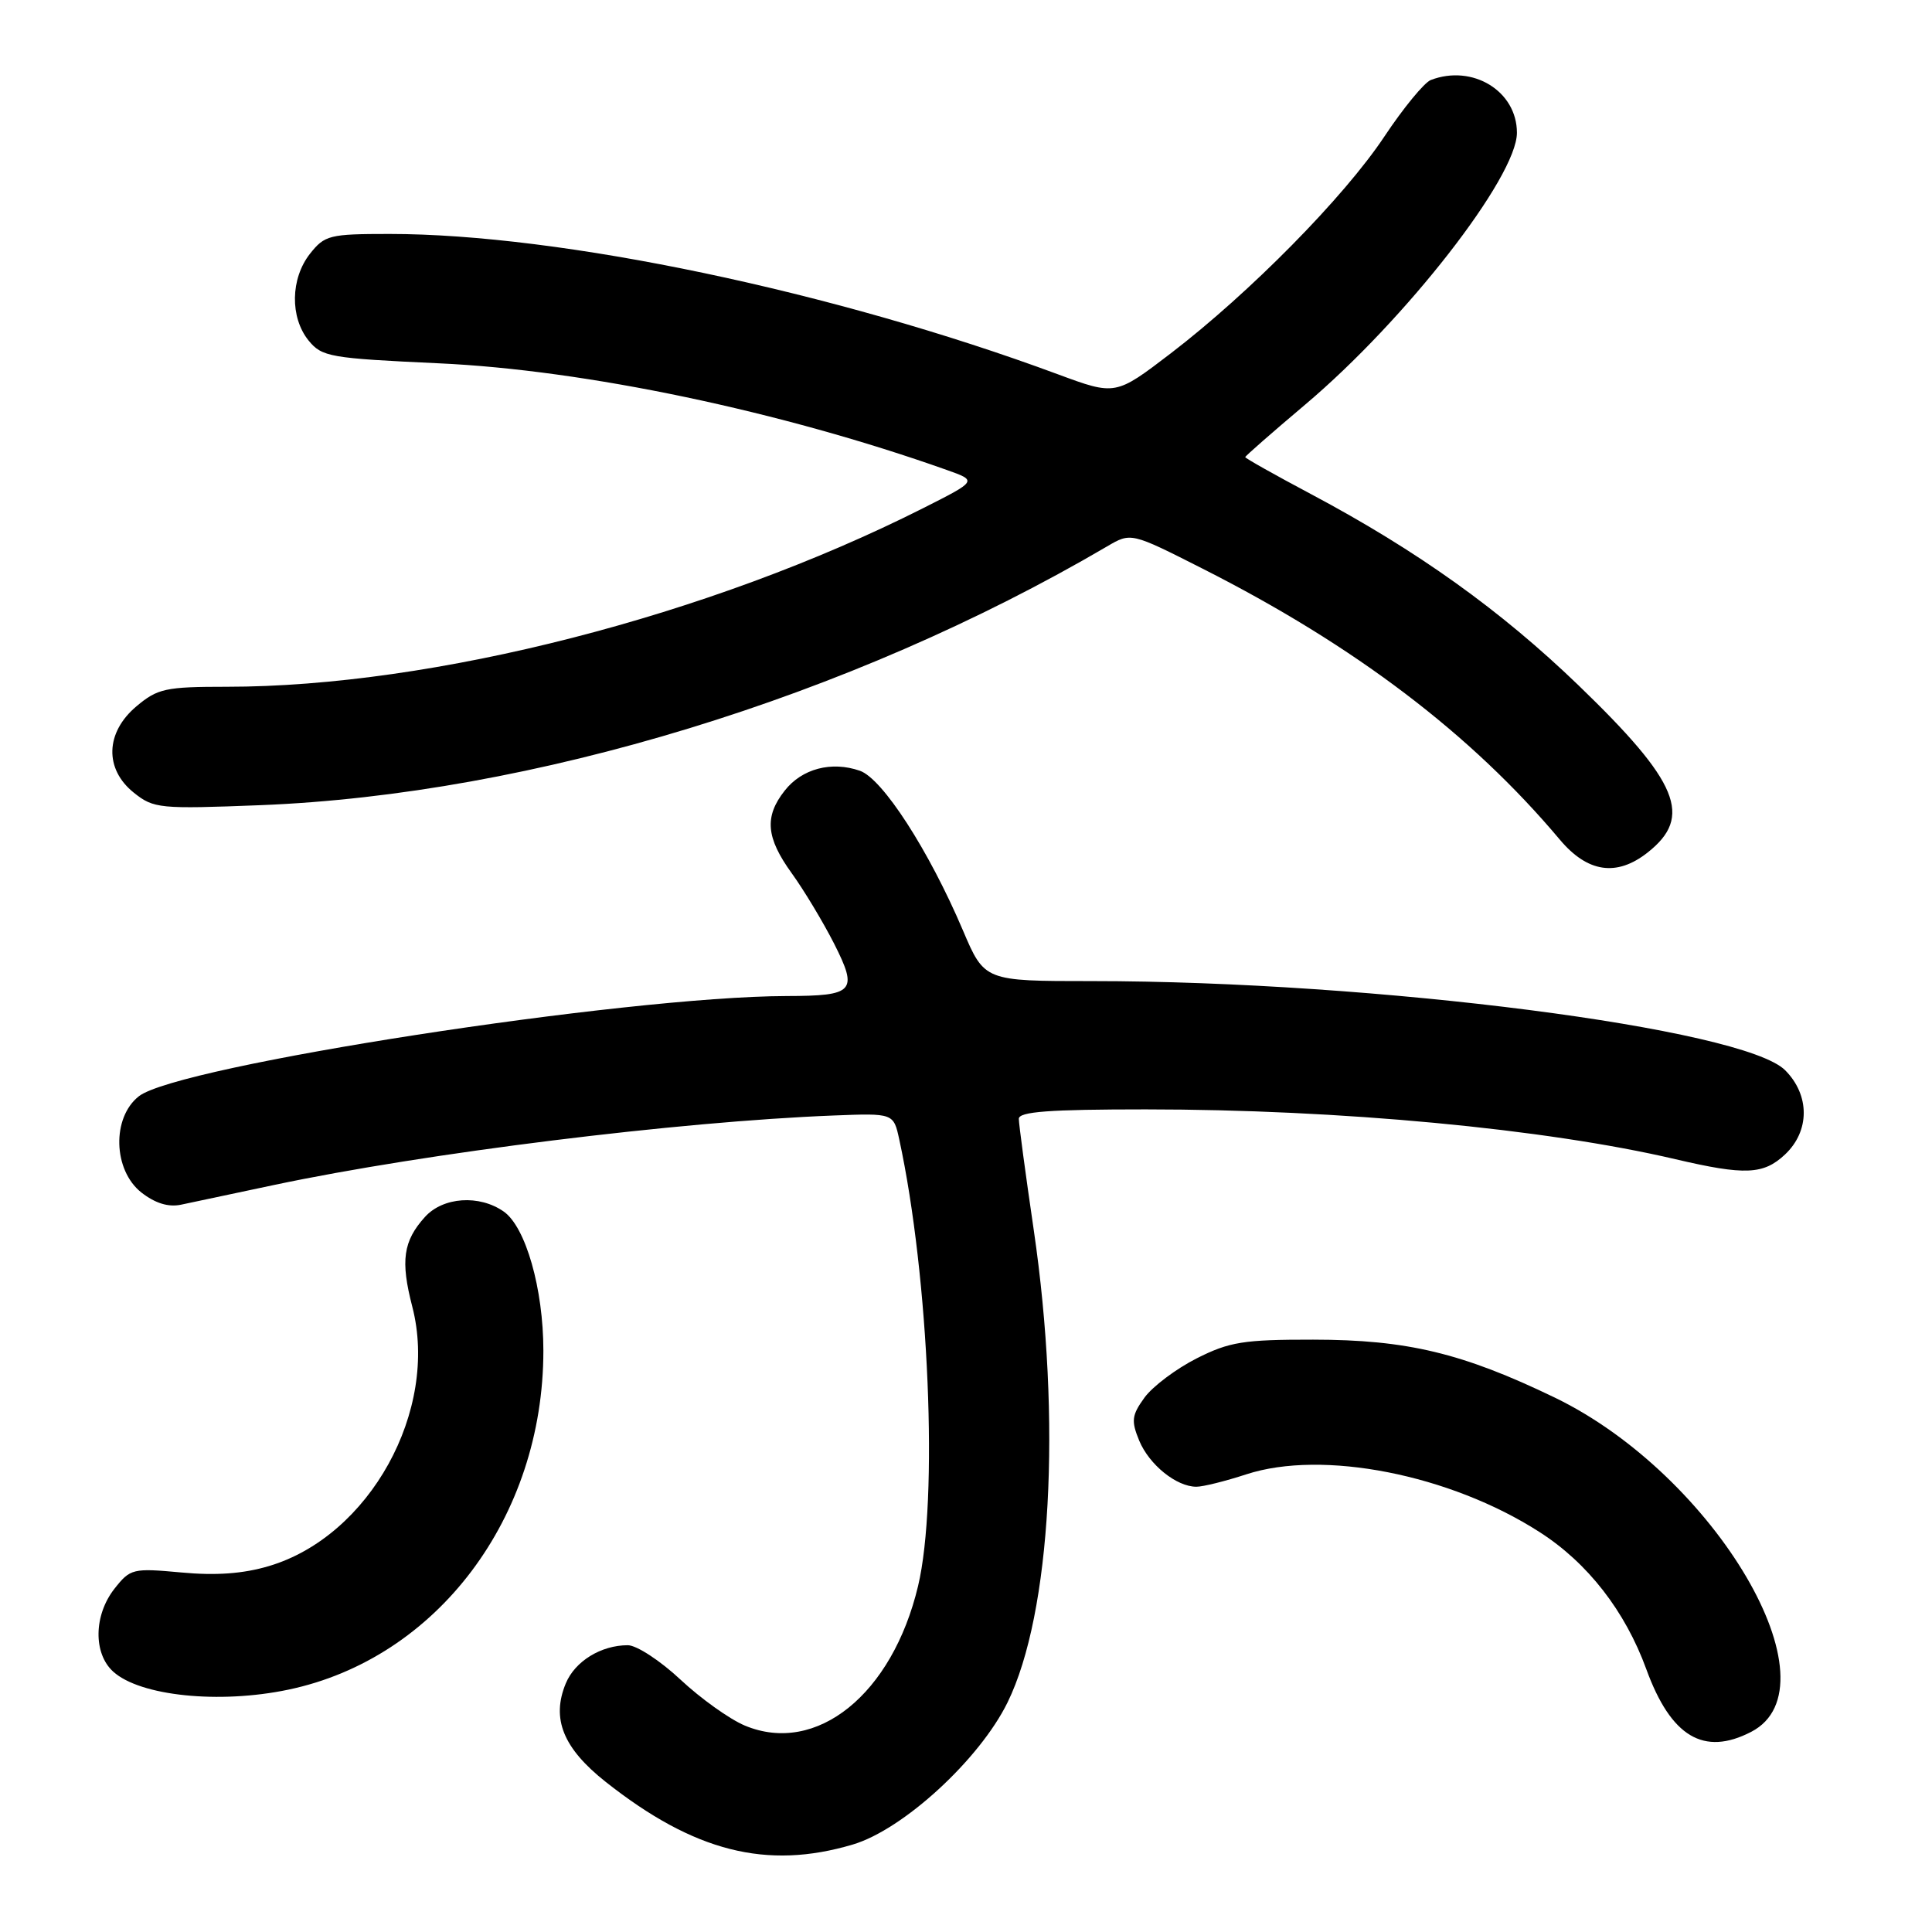 <?xml version="1.0" encoding="UTF-8" standalone="no"?>
<!DOCTYPE svg PUBLIC "-//W3C//DTD SVG 1.1//EN" "http://www.w3.org/Graphics/SVG/1.1/DTD/svg11.dtd" >
<svg xmlns="http://www.w3.org/2000/svg" xmlns:xlink="http://www.w3.org/1999/xlink" version="1.1" viewBox="0 0 256 256">
 <g >
 <path fill="currentColor"
d=" M 113.00 244.41 C 119.70 242.42 129.81 233.12 133.51 225.57 C 139.28 213.78 140.69 188.32 136.98 163.00 C 135.89 155.57 135.00 148.94 135.00 148.25 C 135.00 147.30 139.03 147.00 151.80 147.00 C 177.52 147.00 204.76 149.56 222.00 153.60 C 231.23 155.76 233.67 155.65 236.52 152.98 C 239.83 149.87 239.83 145.11 236.54 141.81 C 230.99 136.27 182.24 130.00 144.64 130.00 C 130.45 130.00 130.45 130.00 127.58 123.25 C 123.08 112.68 116.95 103.18 113.94 102.13 C 110.18 100.82 106.26 101.85 103.98 104.76 C 101.25 108.22 101.50 111.00 104.93 115.74 C 106.54 117.97 109.05 122.15 110.52 125.03 C 113.73 131.38 113.20 131.96 104.22 131.98 C 82.81 132.04 23.56 141.20 18.40 145.26 C 14.80 148.09 14.98 155.05 18.73 158.01 C 20.56 159.44 22.31 159.98 23.98 159.63 C 25.37 159.33 30.93 158.16 36.34 157.01 C 56.40 152.77 89.88 148.61 110.45 147.81 C 118.40 147.50 118.40 147.50 119.16 151.00 C 123.11 169.23 124.36 198.78 121.65 210.15 C 118.23 224.52 108.19 232.61 98.70 228.65 C 96.69 227.81 92.85 225.07 90.17 222.56 C 87.49 220.05 84.35 218.00 83.19 218.00 C 79.64 218.00 76.19 220.12 74.97 223.06 C 73.03 227.74 74.62 231.65 80.26 236.11 C 91.96 245.36 101.58 247.80 113.00 244.41 Z  M 232.04 229.48 C 243.72 223.44 227.28 195.46 206.00 185.18 C 193.77 179.28 186.43 177.52 174.00 177.51 C 164.78 177.50 162.90 177.80 158.55 180.00 C 155.83 181.38 152.73 183.71 151.65 185.19 C 149.96 187.53 149.87 188.26 150.95 190.89 C 152.28 194.09 155.88 197.00 158.53 197.00 C 159.41 197.00 162.38 196.26 165.13 195.36 C 175.23 192.06 192.12 195.37 203.99 203.00 C 210.37 207.08 215.34 213.47 218.15 221.19 C 221.41 230.13 225.76 232.73 232.04 229.48 Z  M 38.20 223.89 C 57.92 219.76 72.00 201.06 72.00 178.97 C 72.00 170.78 69.66 162.58 66.75 160.54 C 63.51 158.27 58.71 158.60 56.31 161.25 C 53.42 164.45 53.05 167.05 54.63 173.14 C 58.19 186.88 48.98 203.55 35.64 207.51 C 32.23 208.53 28.60 208.79 24.02 208.36 C 17.59 207.77 17.27 207.85 15.17 210.51 C 12.42 214.01 12.34 219.09 15.00 221.50 C 18.56 224.73 29.05 225.81 38.20 223.89 Z  M 218.31 112.97 C 224.35 108.22 222.46 103.64 209.17 90.82 C 198.84 80.86 187.81 72.97 173.73 65.48 C 168.93 62.93 165.00 60.72 165.00 60.57 C 165.00 60.43 168.59 57.29 172.97 53.59 C 186.27 42.36 201.00 23.45 201.00 17.59 C 201.00 12.07 195.13 8.48 189.59 10.60 C 188.72 10.94 185.95 14.31 183.43 18.10 C 178.10 26.12 165.64 38.76 155.16 46.80 C 147.81 52.42 147.81 52.42 140.16 49.59 C 110.51 38.61 74.27 31.00 51.61 31.00 C 43.66 31.00 43.02 31.16 41.07 33.63 C 38.49 36.92 38.41 42.04 40.88 45.11 C 42.66 47.29 43.68 47.47 58.13 48.14 C 77.53 49.02 103.54 54.49 125.50 62.29 C 129.50 63.71 129.50 63.71 122.29 67.35 C 94.01 81.61 57.39 91.00 30.03 91.00 C 21.94 91.00 20.88 91.23 18.08 93.59 C 13.95 97.06 13.81 101.91 17.75 105.05 C 20.37 107.14 21.16 107.21 34.50 106.69 C 70.46 105.27 112.61 92.39 146.68 72.41 C 149.86 70.54 149.86 70.54 159.35 75.35 C 179.49 85.54 194.93 97.26 206.68 111.25 C 210.35 115.62 214.21 116.20 218.31 112.97 Z "/>
</g>
</svg>